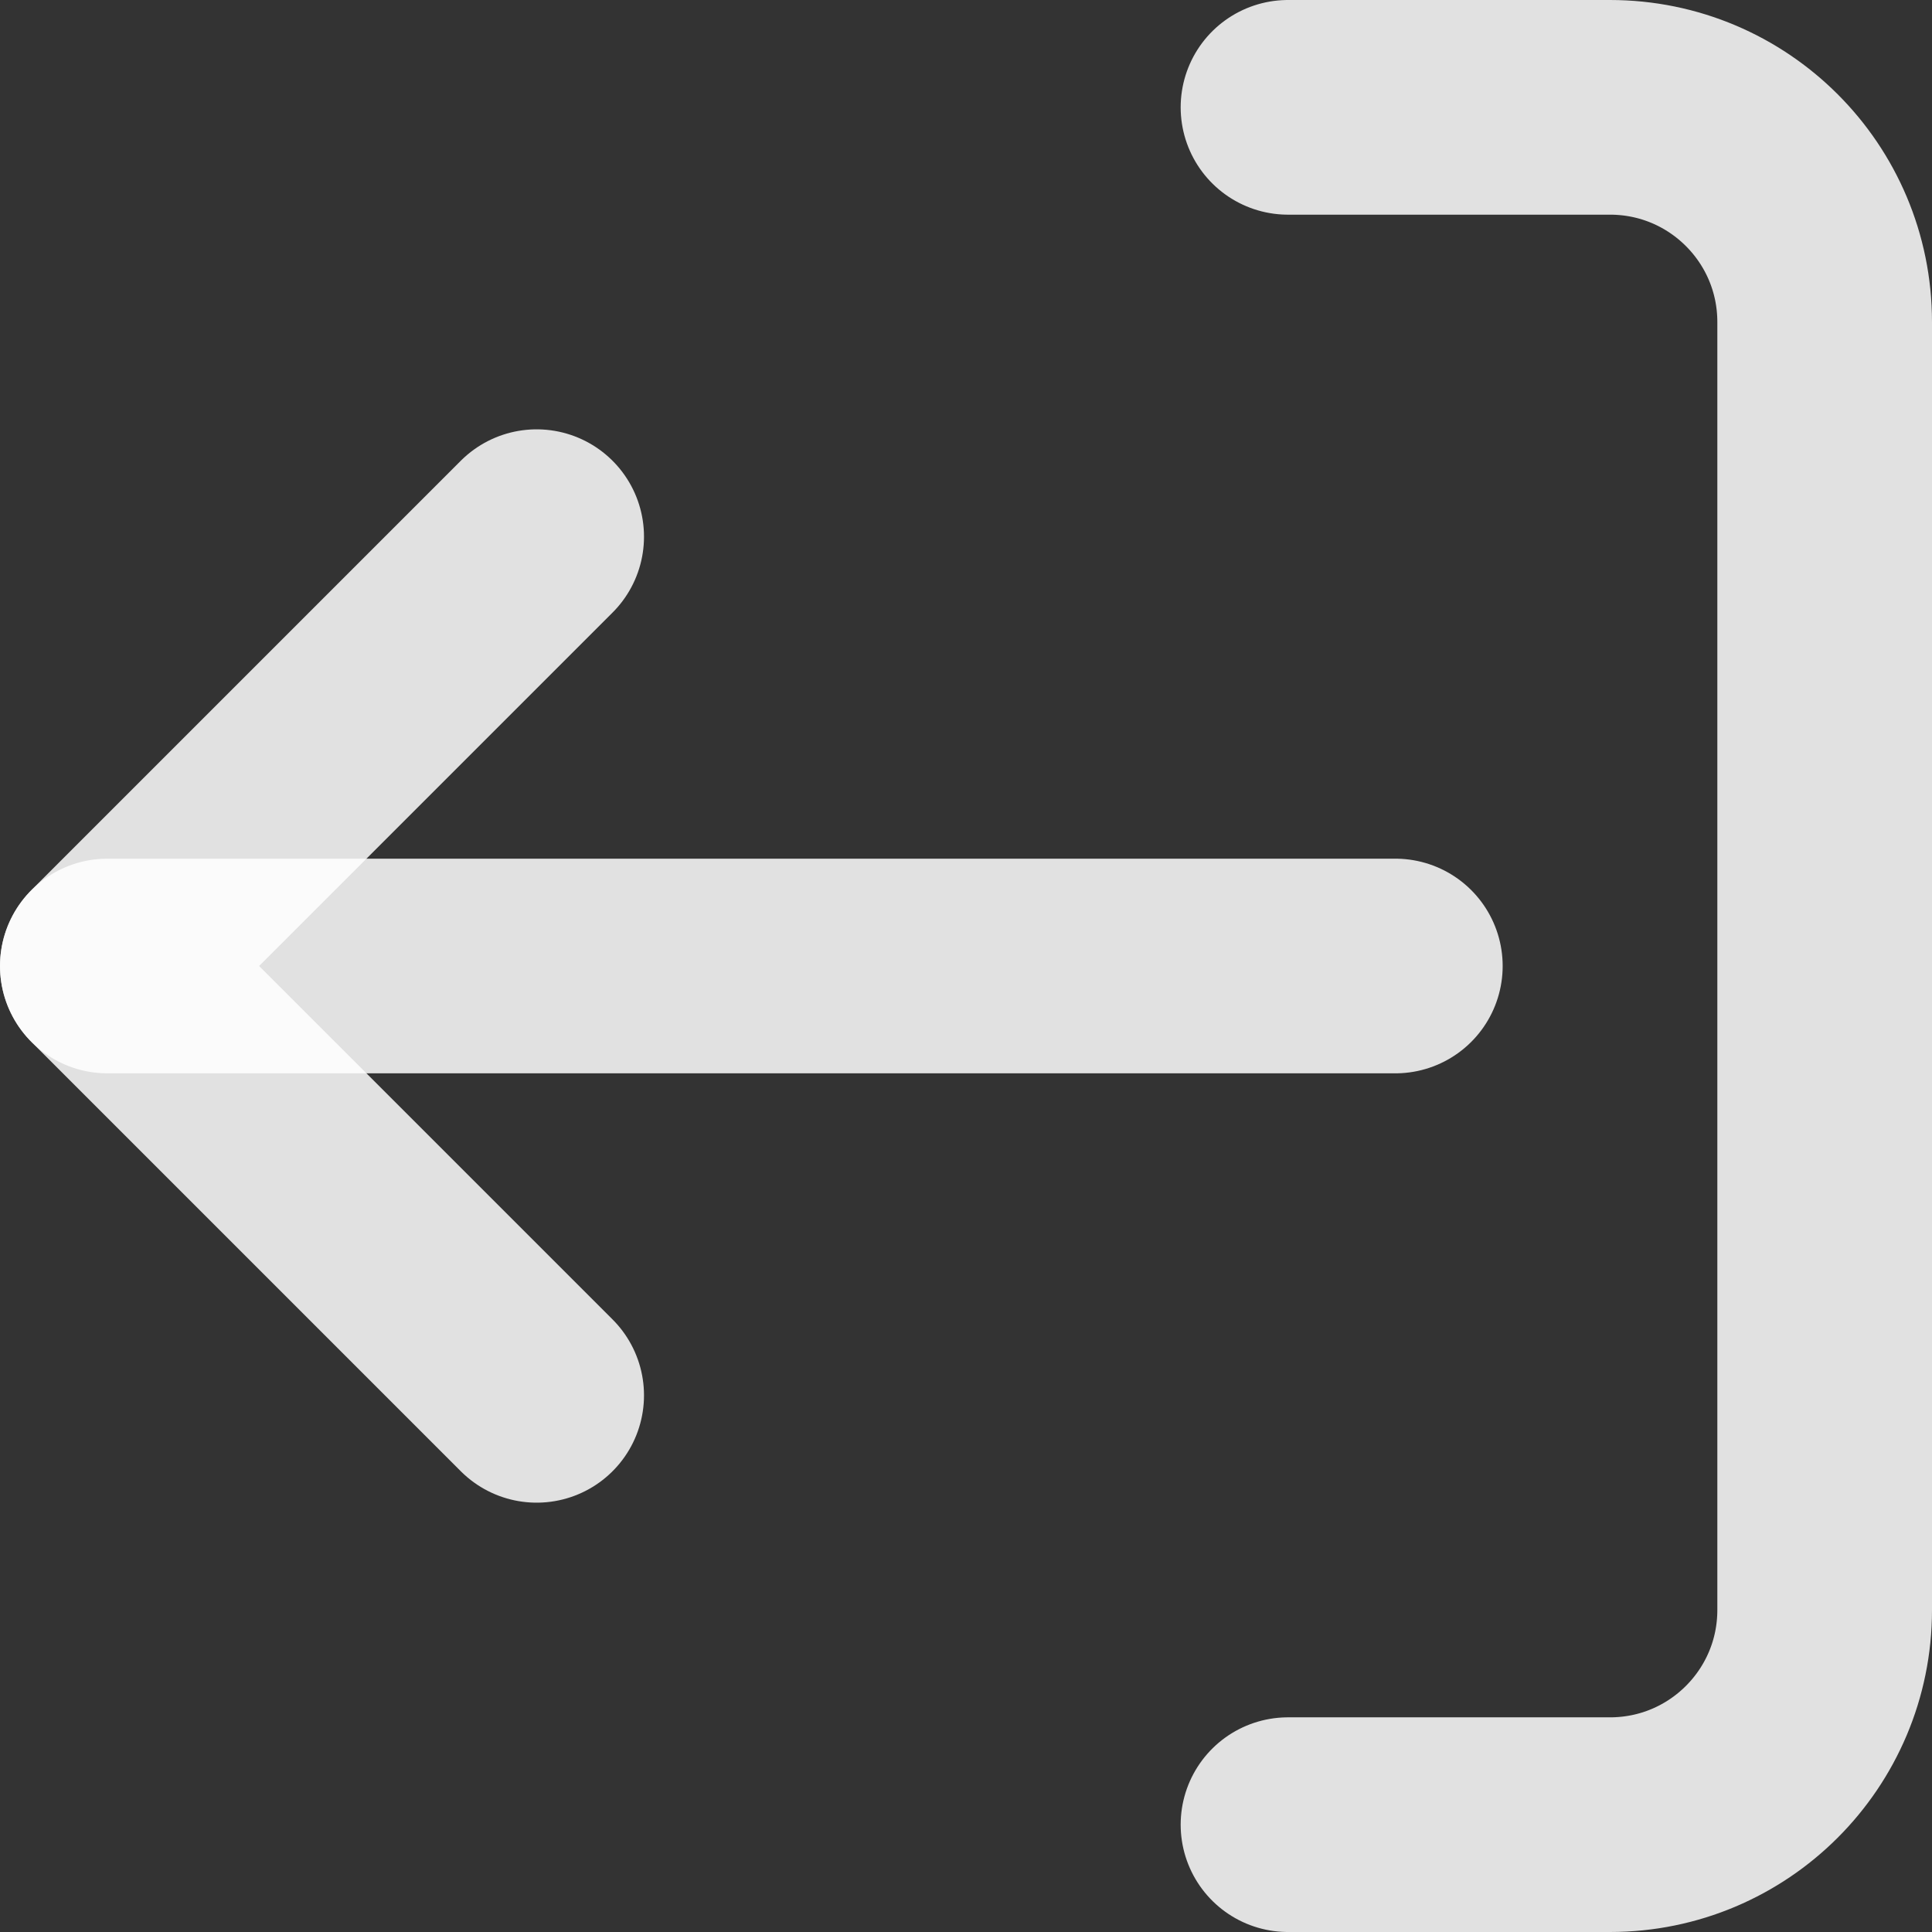 <svg width="18" height="18" viewBox="0 0 18 18" fill="none" xmlns="http://www.w3.org/2000/svg">
<rect x="0" y="0" width="18" height="18" fill="#333333" stroke="none"/>
<path d="M12 1H15C16.105 1 17 1.895 17 3V15C17 16.105 16.105 17 15 17H12" stroke="white" stroke-opacity="0.85" stroke-width="2" stroke-linecap="round" stroke-linejoin="round"/>
<path d="M5 5L1 9L5 13" stroke="white" stroke-opacity="0.85" stroke-width="2" stroke-linecap="round" stroke-linejoin="round"/>
<path d="M1 9H13" stroke="white" stroke-opacity="0.85" stroke-width="2" stroke-linecap="round" stroke-linejoin="round"/>
</svg>
